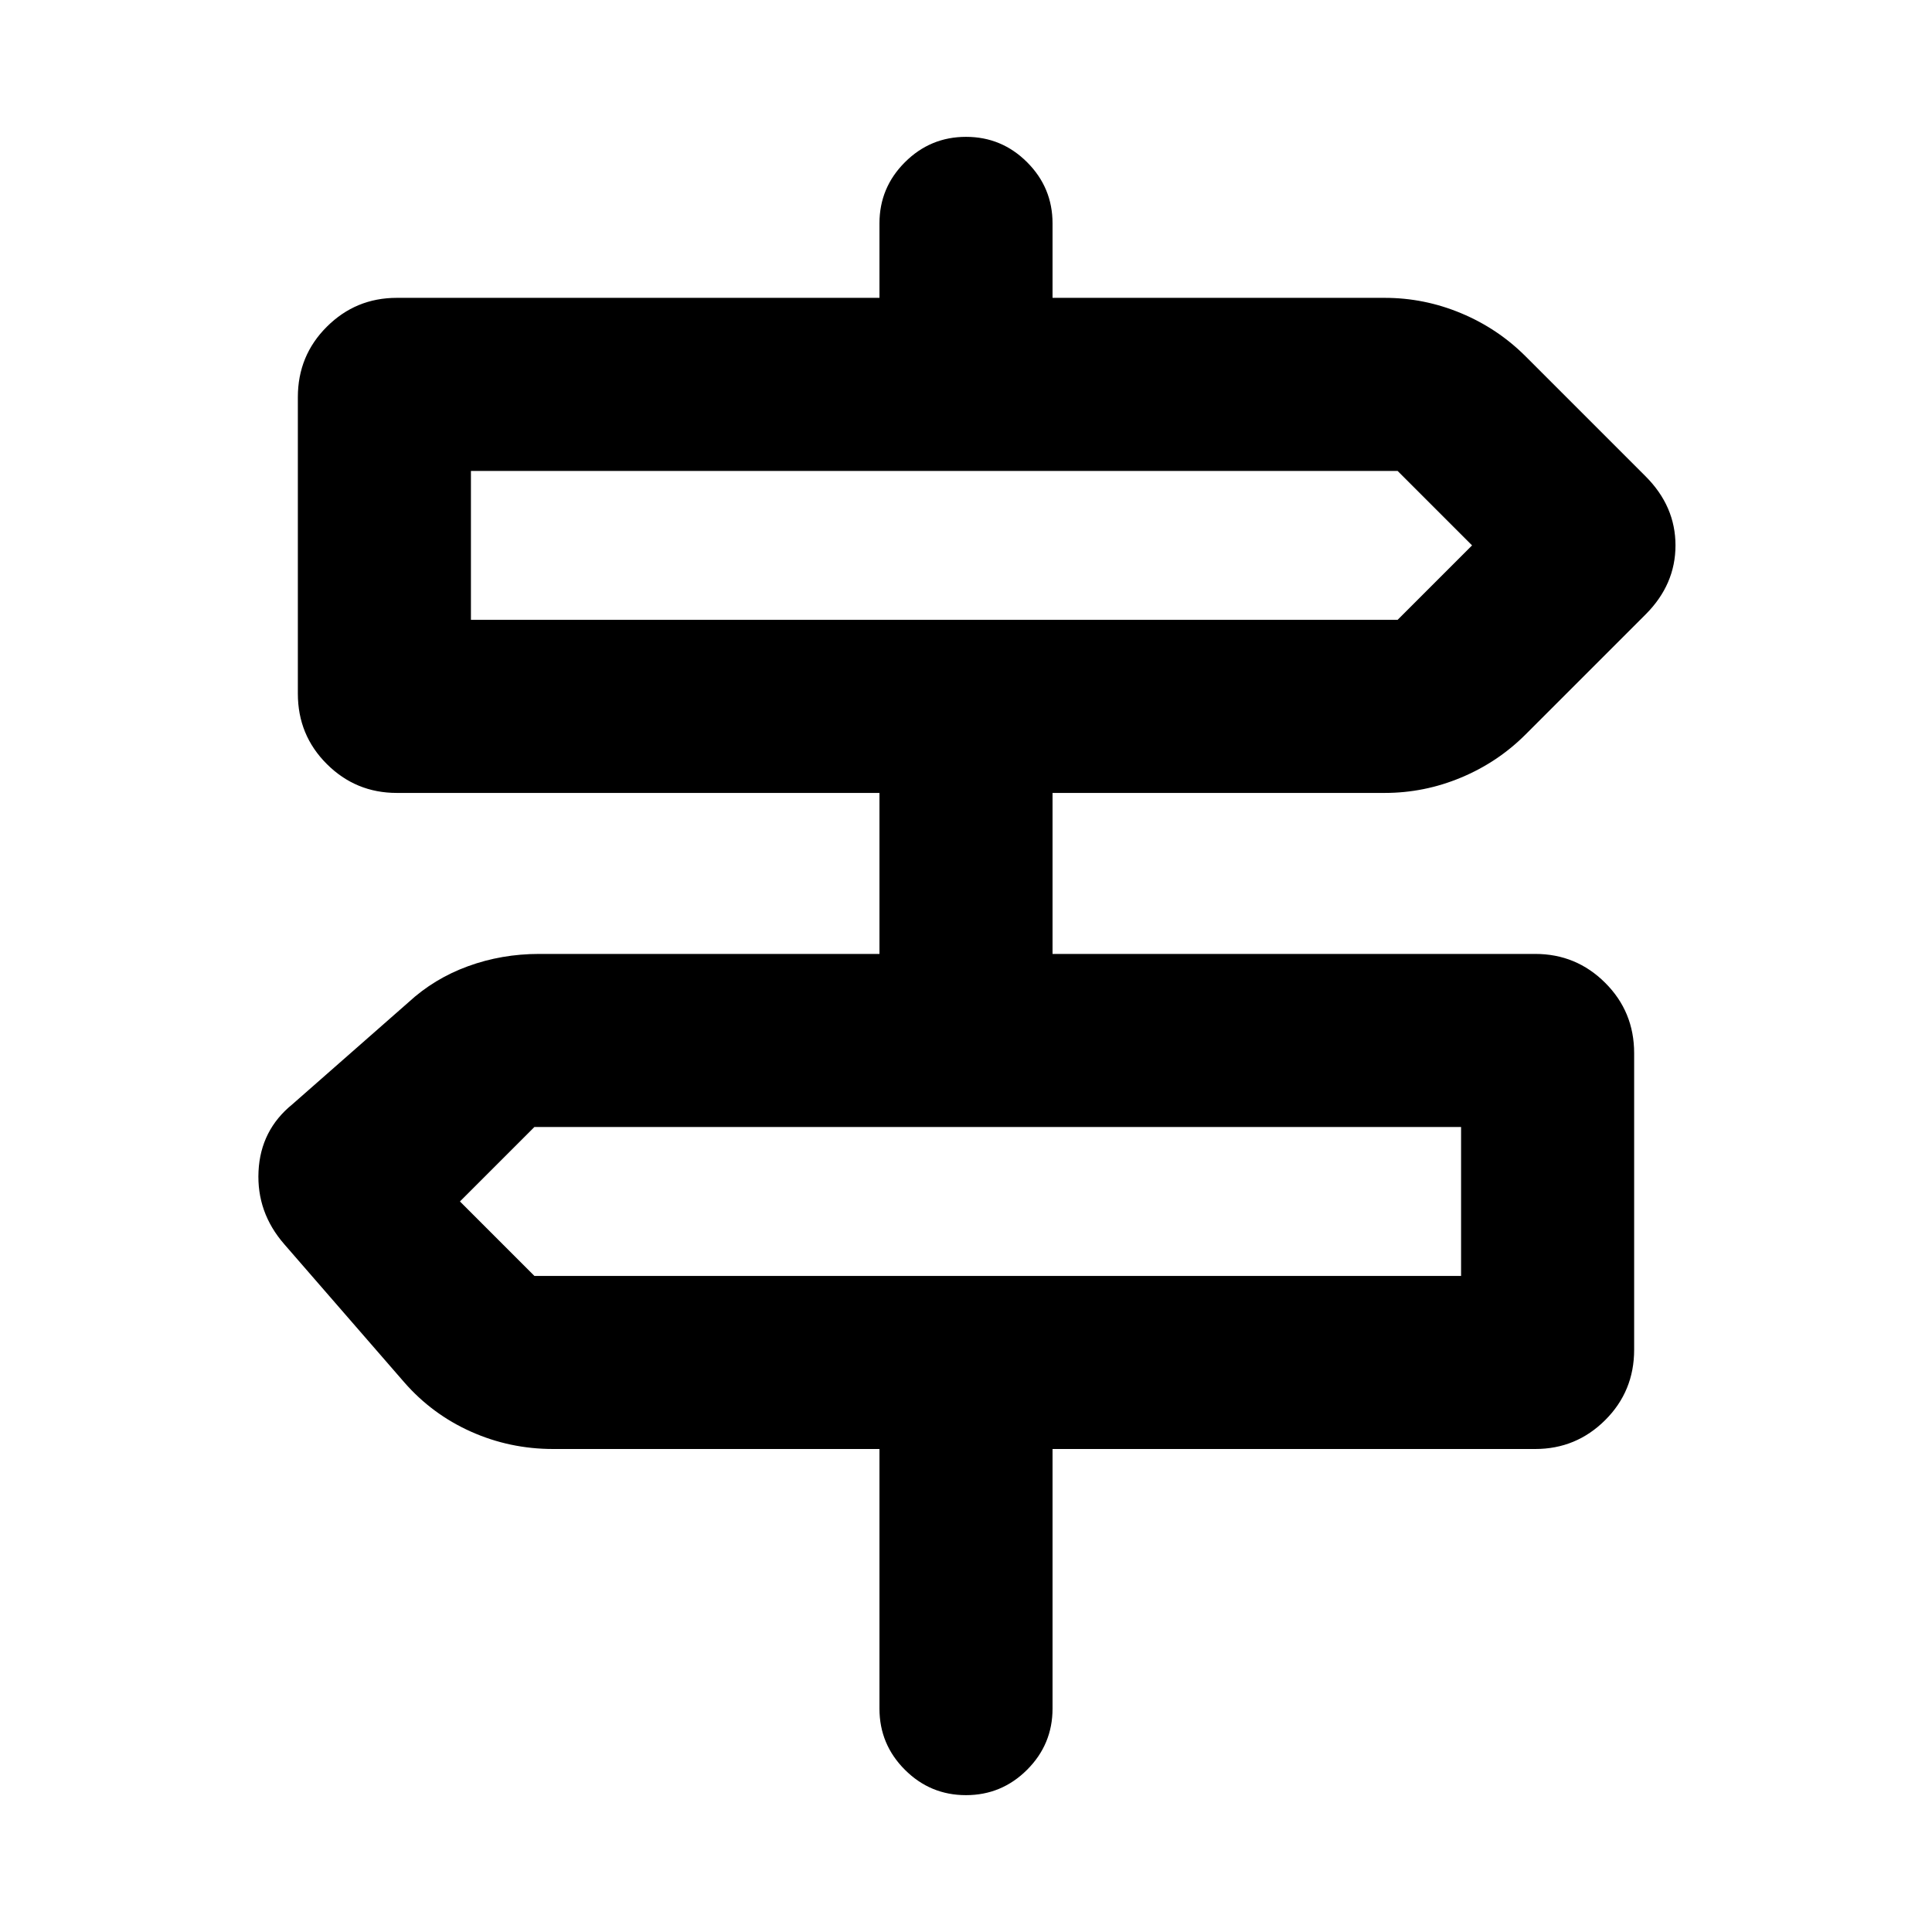 <svg xmlns="http://www.w3.org/2000/svg" height="24" viewBox="0 -960 960 960" width="24"><path d="M437-111v-129H274.92q-21.63 0-40.89-8.62-19.26-8.61-33.11-24.46l-59.61-68.61q-13.85-15.85-12.85-36.31t16.85-33.31l57.61-50.61q12.85-11.85 29.61-17.96 16.76-6.12 35.39-6.12H437v-80H197.16q-20.37 0-34.76-14.35-14.4-14.34-14.4-34.99v-147.31q0-20.66 14.4-35Q176.79-812 197.16-812H437v-37q0-17.75 12.63-30.37Q462.26-892 480.01-892q17.76 0 30.37 12.63Q523-866.75 523-849v37h165.08q19.63 0 37.89 7.62 18.26 7.61 32.11 21.46l59.61 59.61q14.85 14.85 14.85 34.31t-14.85 34.31l-59.61 59.61q-13.85 13.85-32.11 21.46-18.26 7.62-37.89 7.62H523v80h239.84q20.37 0 34.76 14.35 14.4 14.34 14.4 34.99v147.31q0 20.66-14.4 35Q783.21-240 762.84-240H523v129q0 17.75-12.63 30.37Q497.74-68 479.99-68q-17.76 0-30.37-12.63Q437-93.25 437-111ZM234-652h460.46l37-37-37-37H234v74Zm31.54 326H726v-74H265.54l-37 37 37 37ZM234-652v-74 74Zm492 326v-74 74Z"/></svg>